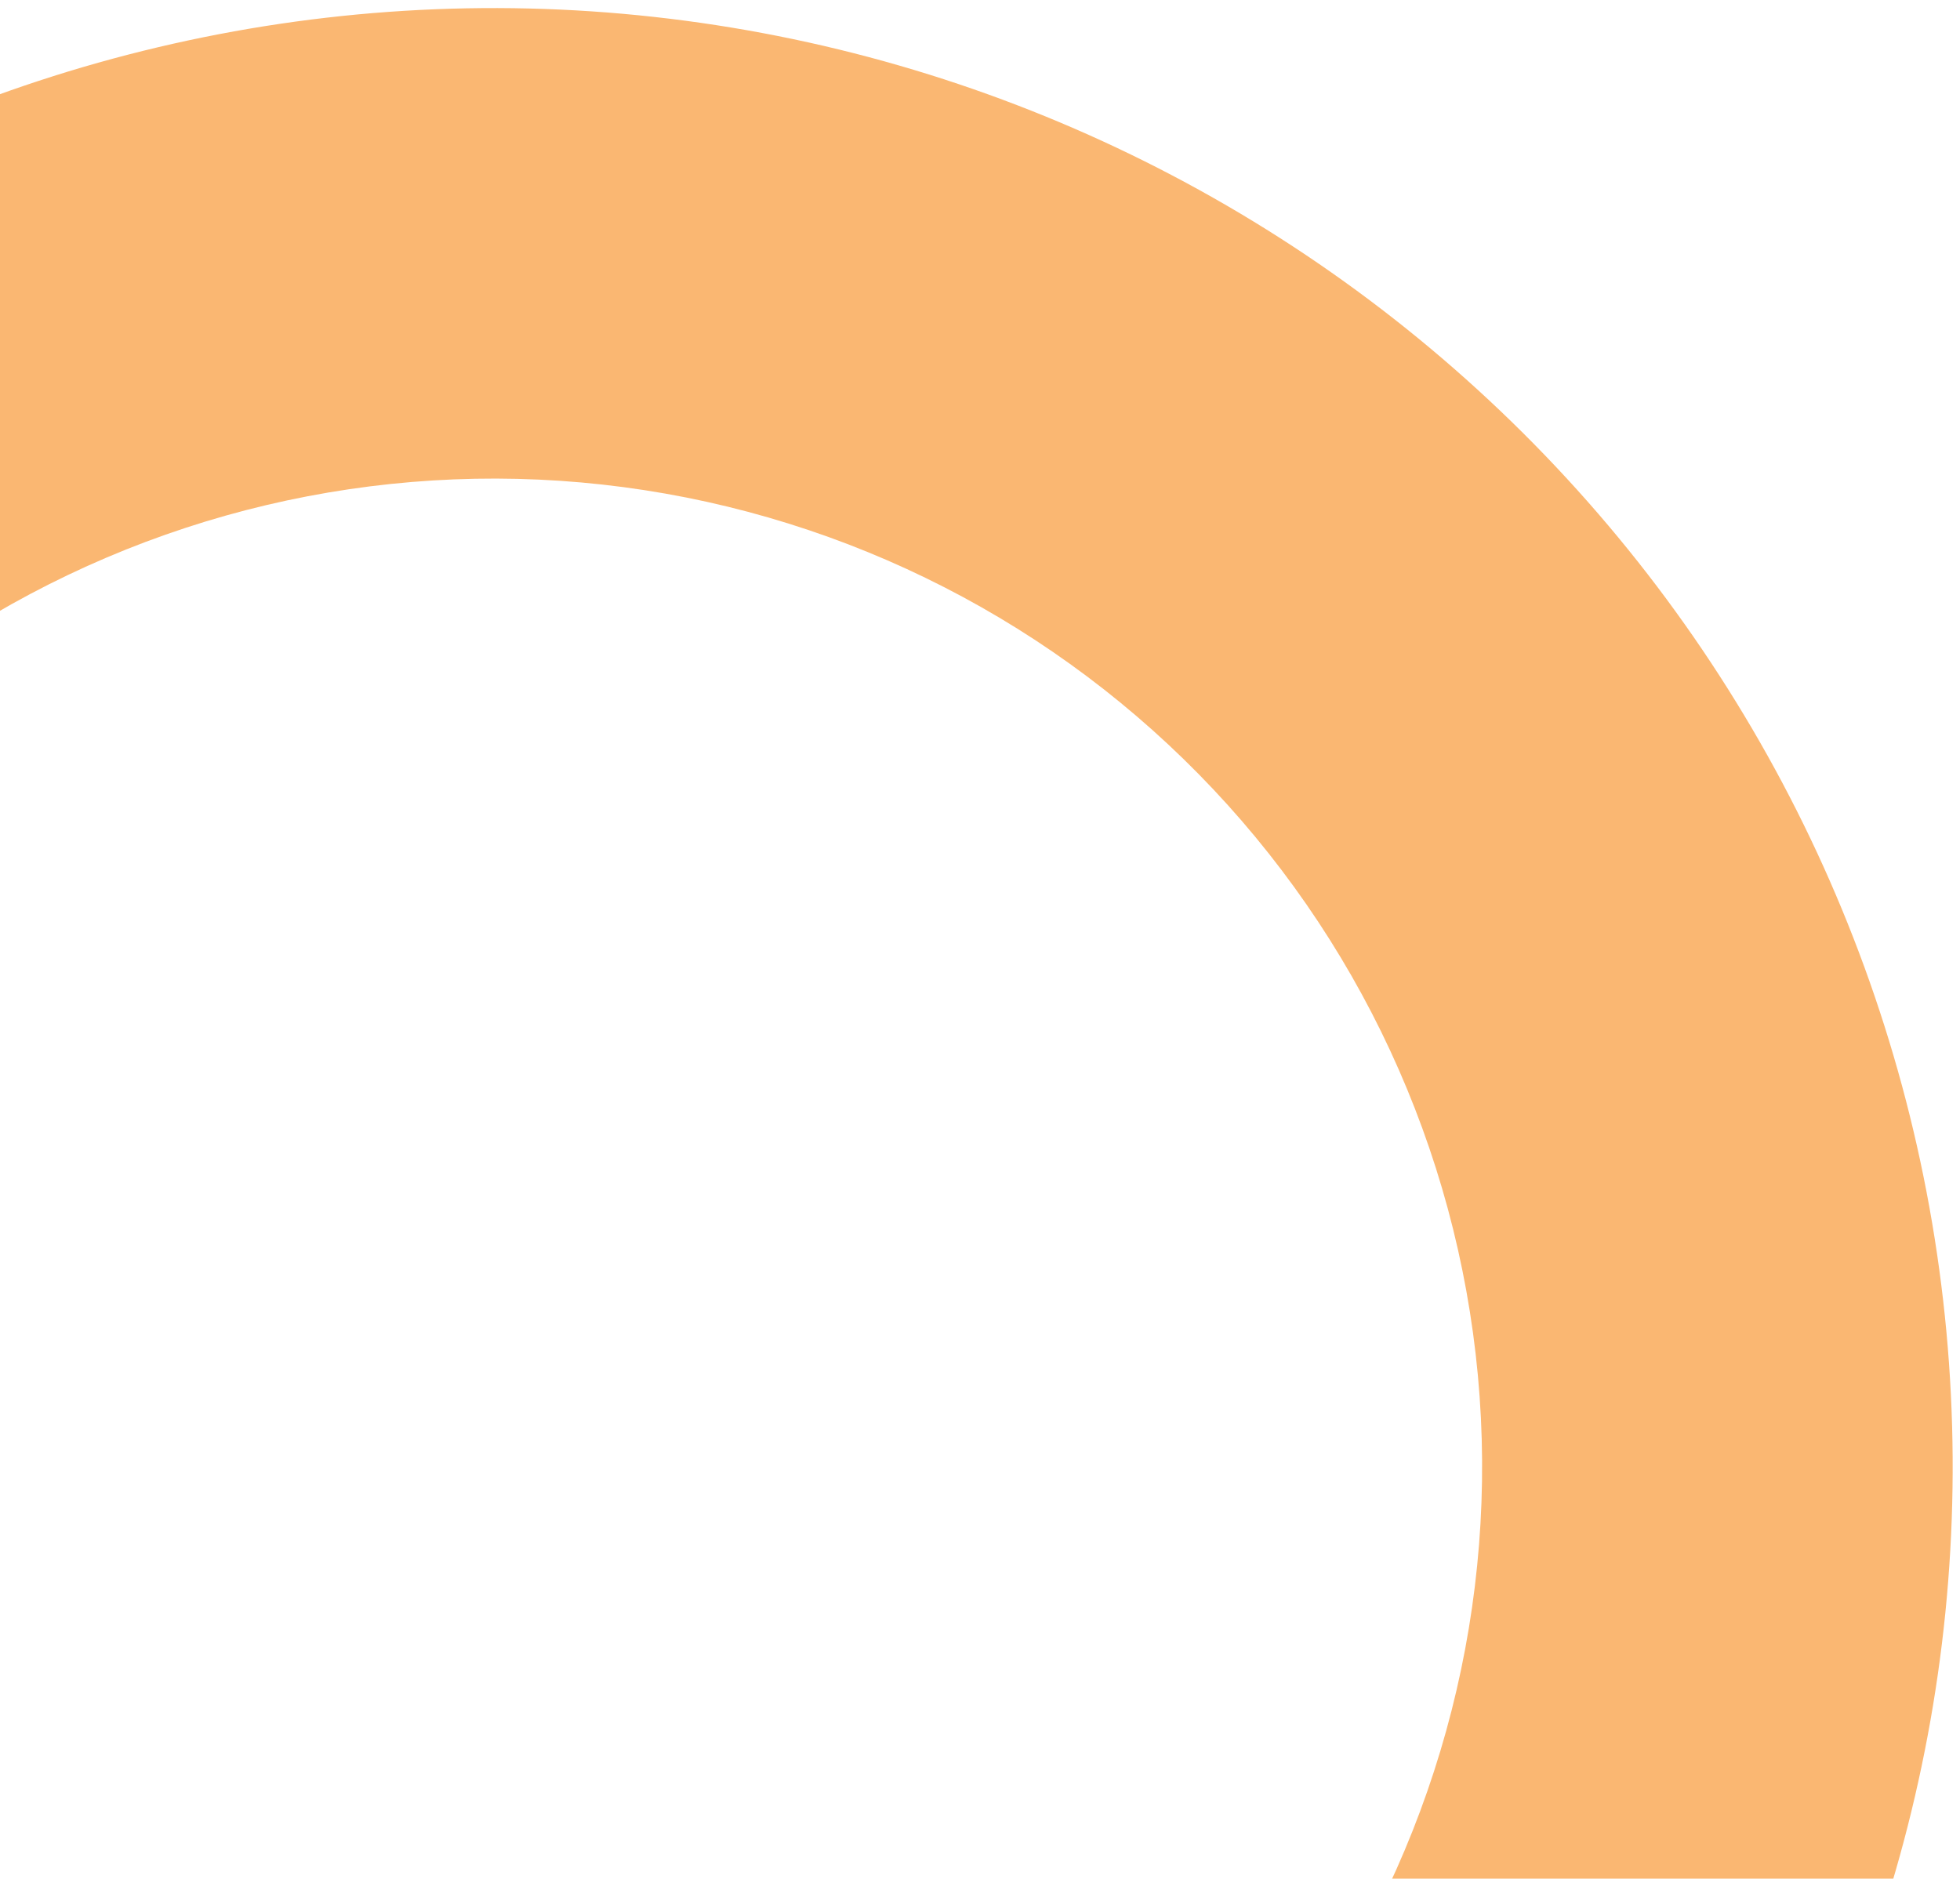 <svg width="145" height="139" viewBox="0 0 145 139" fill="none" xmlns="http://www.w3.org/2000/svg">
<path d="M-22.081 17.898C-1.213 4.403 23.673 -1.478 48.374 1.25C73.076 3.978 96.079 15.146 113.5 32.869C130.921 50.593 141.692 73.784 143.994 98.529C146.296 123.274 139.989 148.055 126.137 168.688L97.234 149.284C106.618 135.306 110.891 118.518 109.332 101.754C107.772 84.991 100.475 69.279 88.673 57.272C76.871 45.266 61.288 37.7 44.553 35.852C27.819 34.004 10.96 37.987 -3.177 47.13L-22.081 17.898Z" fill="#FAB772"/>
</svg>
